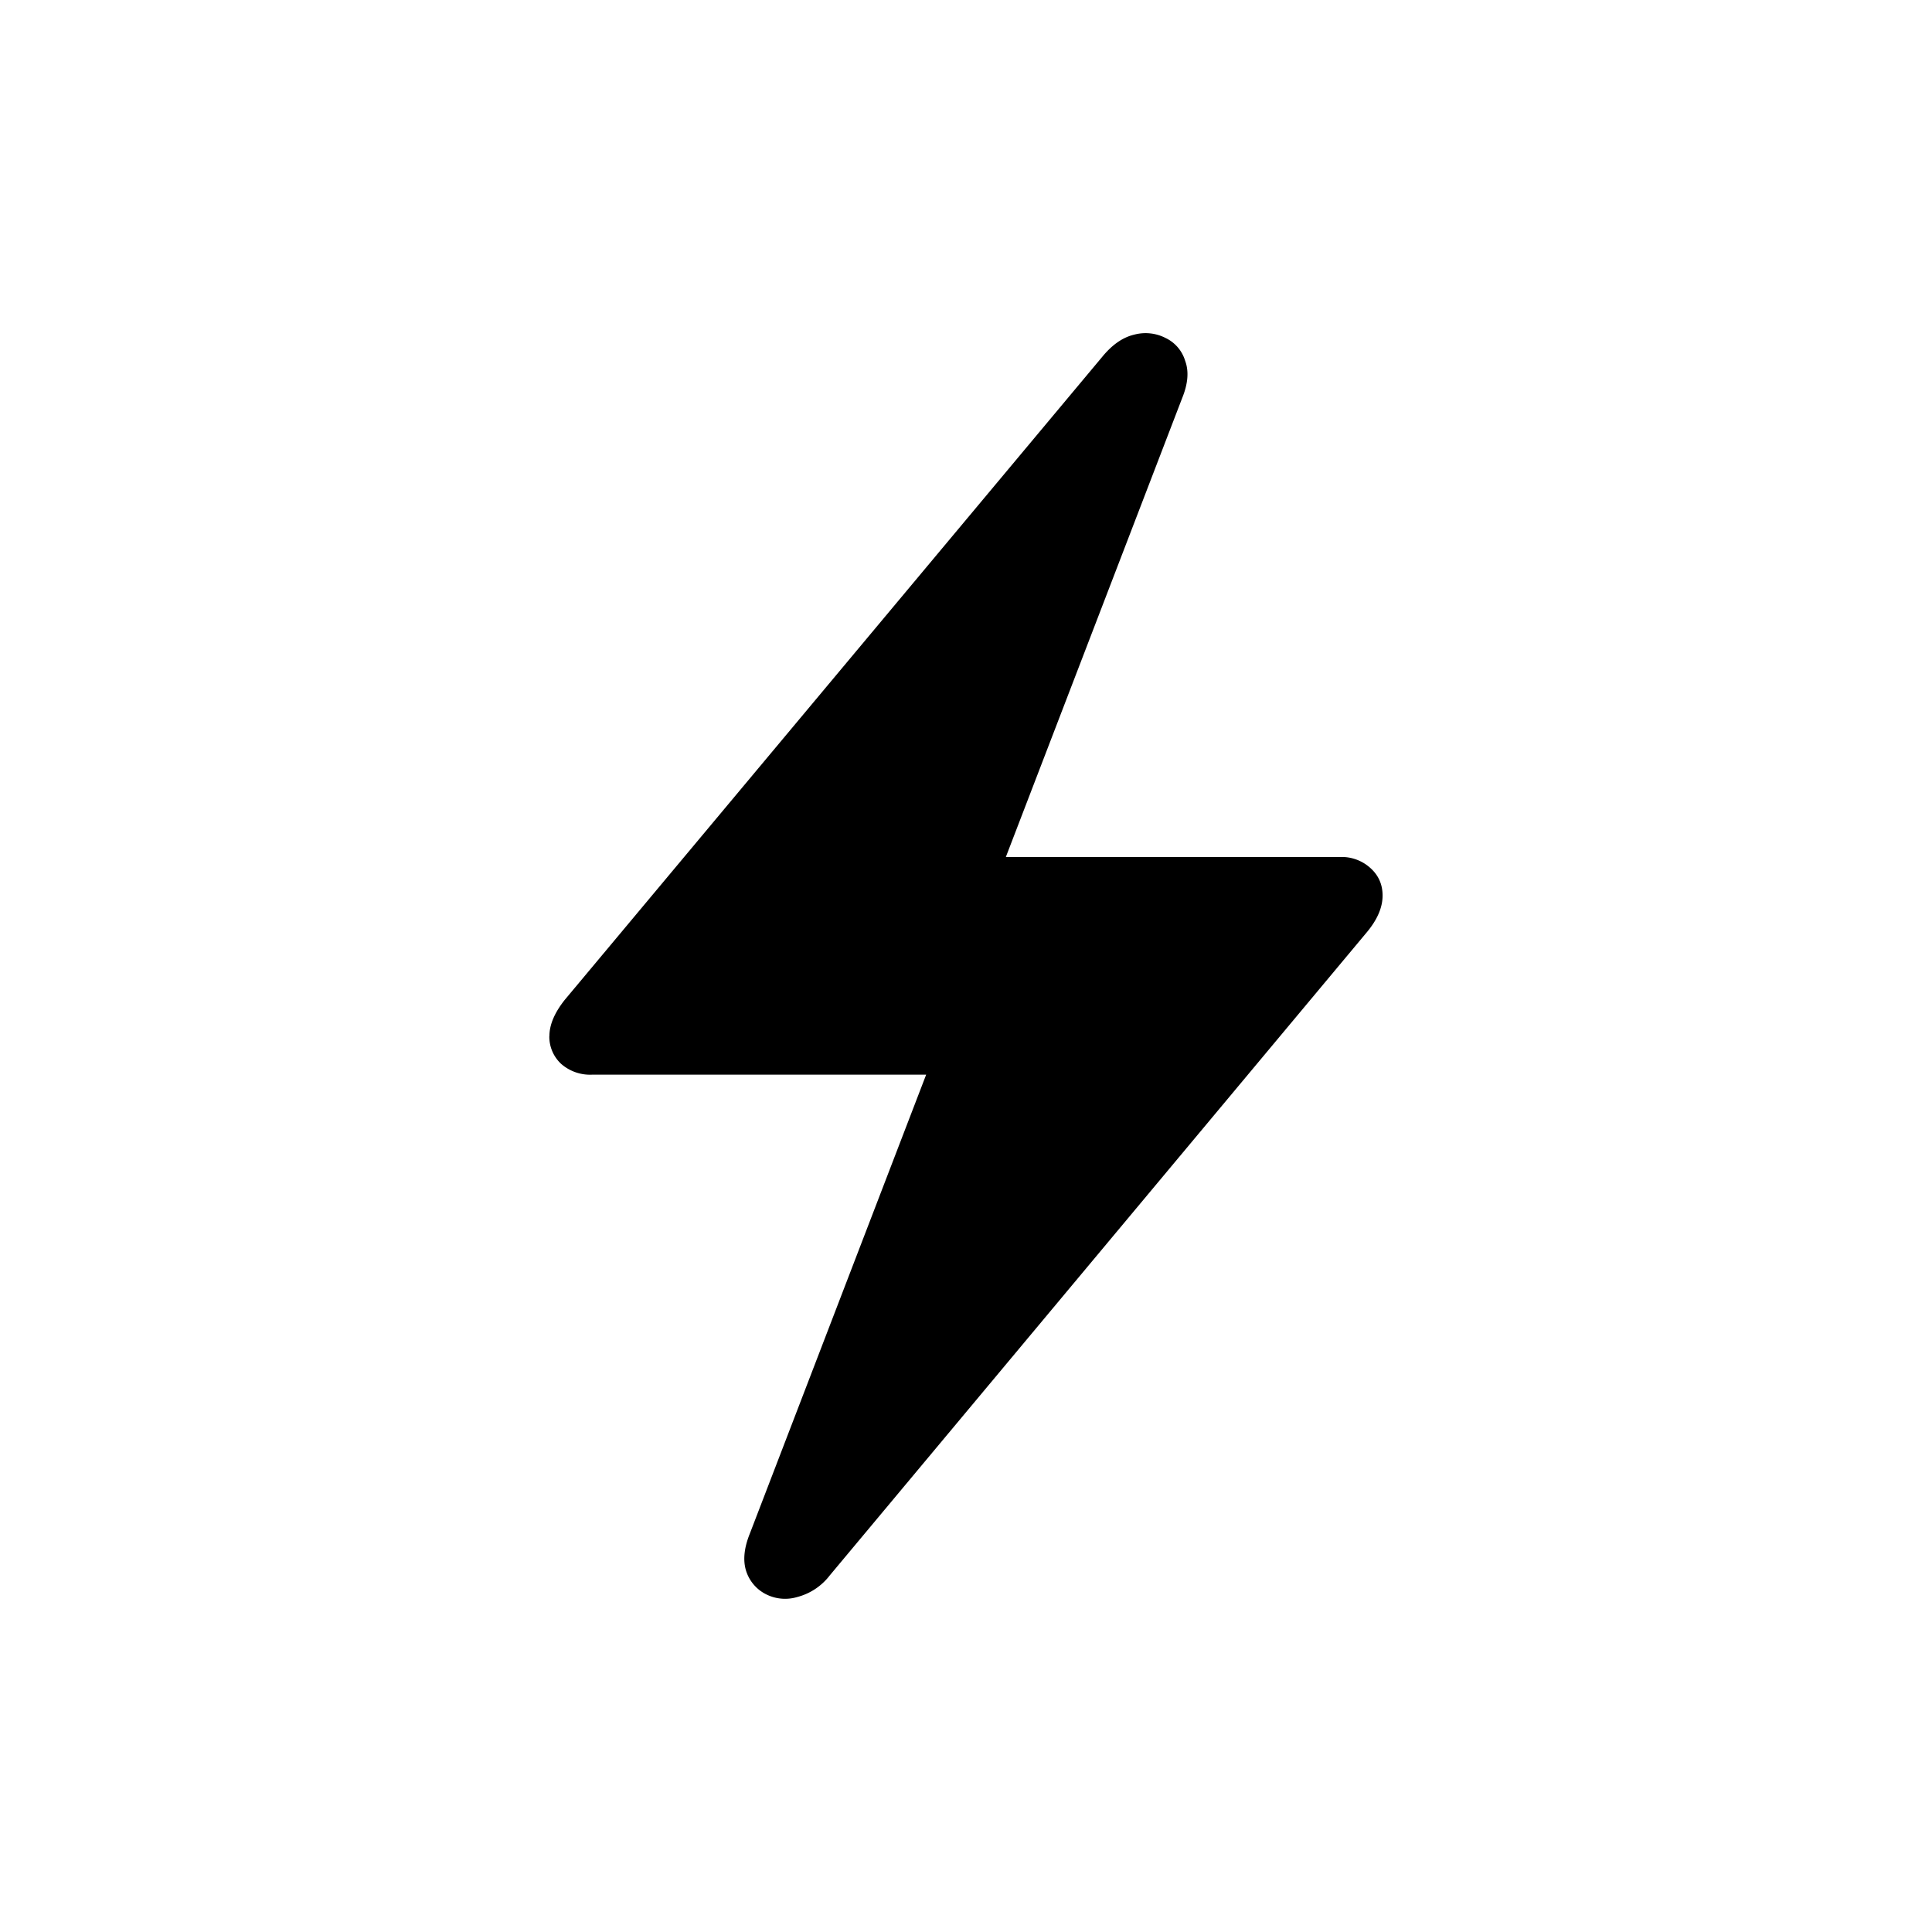 <svg xmlns="http://www.w3.org/2000/svg" xmlns:xlink="http://www.w3.org/1999/xlink" width="24" height="24" viewBox="0 0 24 24"><path fill="currentColor" d="M6.825 12.87c0-.14.064-.29.191-.45l6.677-7.988c.123-.15.255-.242.397-.275a.544.544 0 0 1 .39.042a.46.46 0 0 1 .242.282c.049.131.036.286-.037.465l-2.19 5.7h4.151a.53.53 0 0 1 .382.141c.098.09.147.202.147.338c0 .146-.064.296-.191.45l-6.677 7.996a.746.746 0 0 1-.404.268a.526.526 0 0 1-.39-.036a.491.491 0 0 1-.242-.281c-.044-.131-.03-.289.044-.472l2.19-5.7H7.353a.545.545 0 0 1-.382-.134a.46.46 0 0 1-.147-.345Z"/></svg>